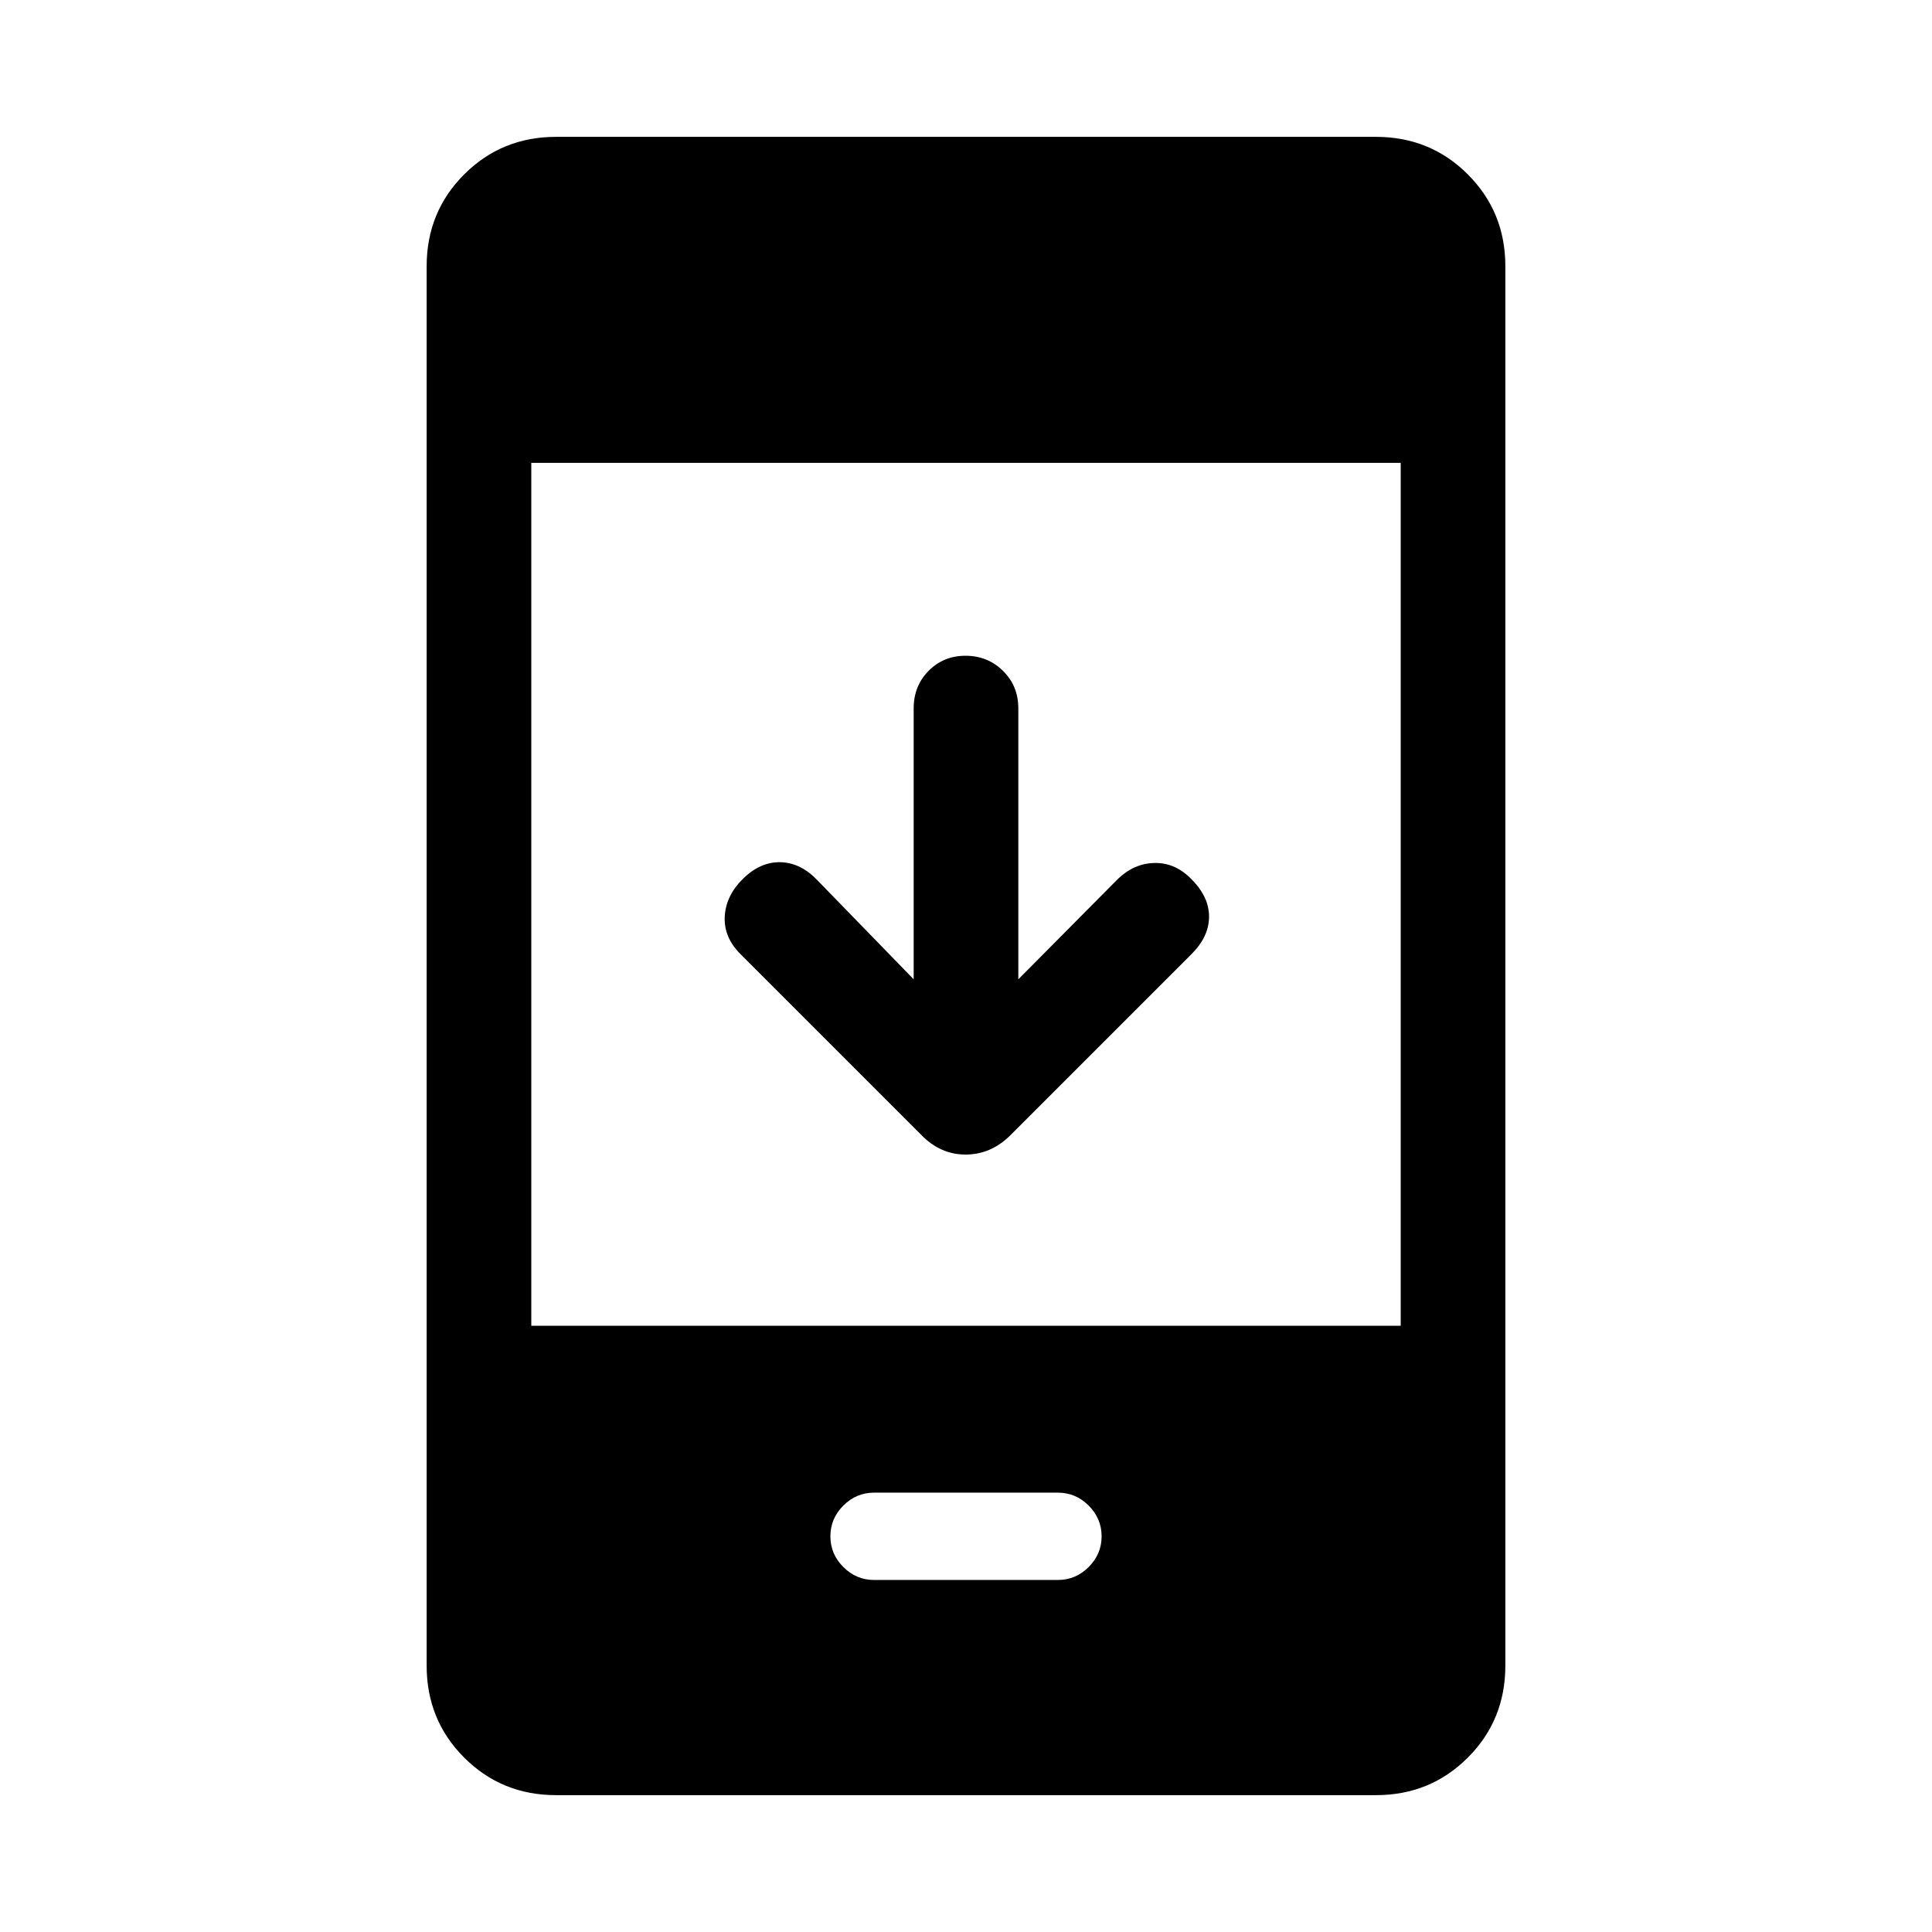 <svg xmlns="http://www.w3.org/2000/svg" height="20" viewBox="0 -960 960 960" width="20"><path d="M454.001-473.383v-134.626q0-11.13 7.404-18.637 7.405-7.507 18.384-7.507 10.98 0 18.595 7.507 7.615 7.507 7.615 18.637v134.626l48.925-49.309q8.307-8.307 18.743-8.5 10.435-.192 18.409 8.116 8.693 8.692 8.693 18.576t-8.693 18.576l-89.906 89.907q-9.709 9.708-22.352 9.708t-22.125-9.846l-89.769-89.769q-8.308-8.307-7.808-18.576t8.808-18.576q8.692-8.693 18.768-8.5 10.077.192 18.384 8.884l47.925 49.309ZM276.309-68.002q-27.008 0-45.658-18.65-18.65-18.649-18.65-45.657v-695.382q0-27.008 18.65-45.658 18.65-18.65 45.658-18.65h407.382q27.008 0 45.658 18.65 18.65 18.65 18.65 45.658v695.382q0 27.008-18.65 45.658-18.65 18.65-45.658 18.65H276.309ZM264-301.23h432v-428.771H264v428.771Zm170.308 126.306h91.384q8.831 0 15.262-6.43 6.43-6.431 6.43-15.262 0-8.83-6.43-15.261-6.431-6.431-15.262-6.431h-91.384q-8.831 0-15.262 6.431-6.43 6.431-6.43 15.261 0 8.831 6.43 15.262 6.431 6.43 15.262 6.43Z"/></svg>